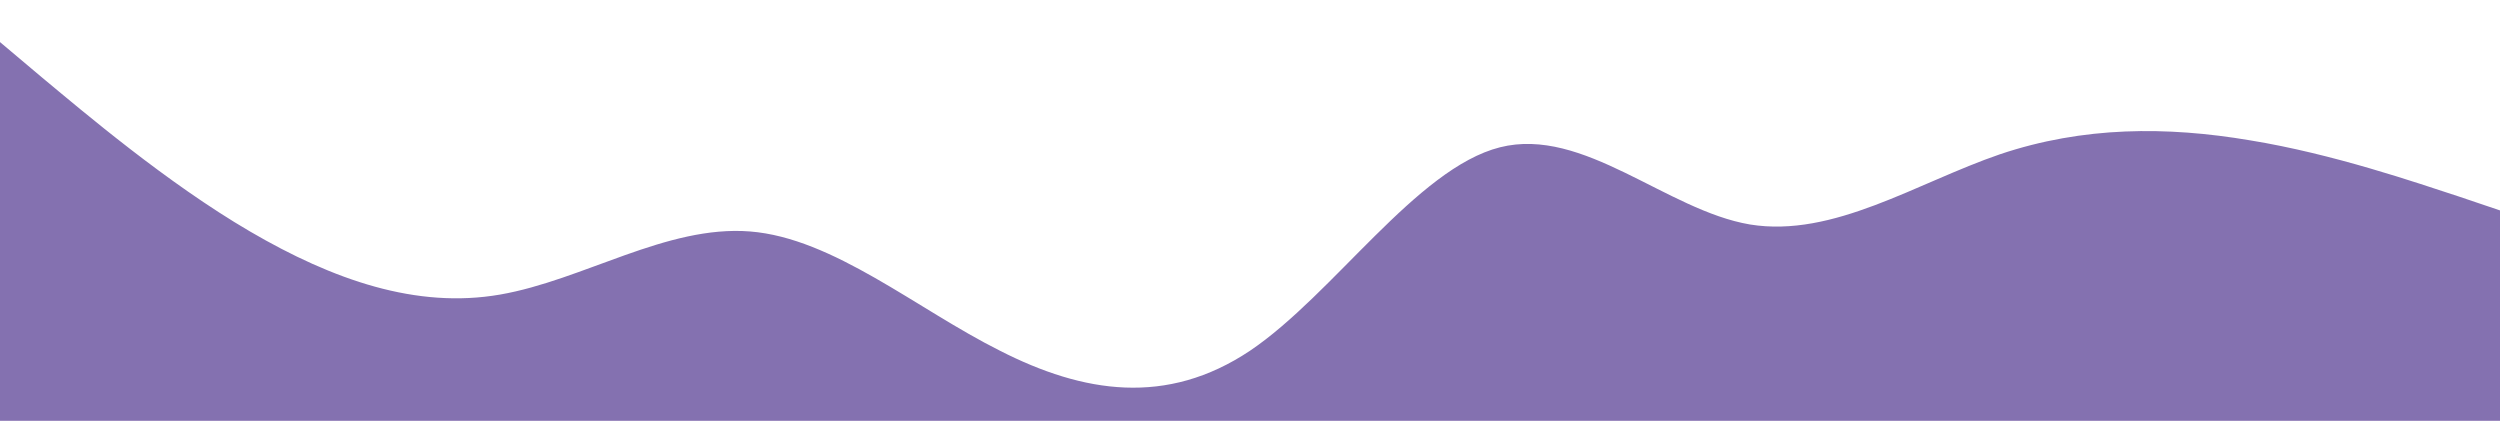 <svg width="1901" height="320" viewBox="0 0 1901 320" fill="none" xmlns="http://www.w3.org/2000/svg">
<path d="M0 32L31.683 58.7C63.367 85 126.733 139 190.1 176C253.467 213 316.833 235 380.2 224C443.567 213 506.933 171 570.3 176C633.667 181 697.033 235 760.4 266.7C823.767 299 887.133 309 950.5 266.7C1013.87 224 1077.23 128 1140.6 112C1203.97 96 1267.33 160 1330.7 170.7C1394.07 181 1457.43 139 1520.8 117.3C1584.17 96 1647.53 96 1710.9 106.7C1774.27 117 1837.63 139 1869.32 149.3L1901 160V320H1869.32C1837.63 320 1774.27 320 1710.9 320C1647.53 320 1584.17 320 1520.8 320C1457.43 320 1394.07 320 1330.7 320C1267.33 320 1203.97 320 1140.6 320C1077.23 320 1013.87 320 950.5 320C887.133 320 823.767 320 760.4 320C697.033 320 633.667 320 570.3 320C506.933 320 443.567 320 380.2 320C316.833 320 253.467 320 190.1 320C126.733 320 63.367 320 31.683 320H0V32Z" fill="#8471B0"/>
</svg>
